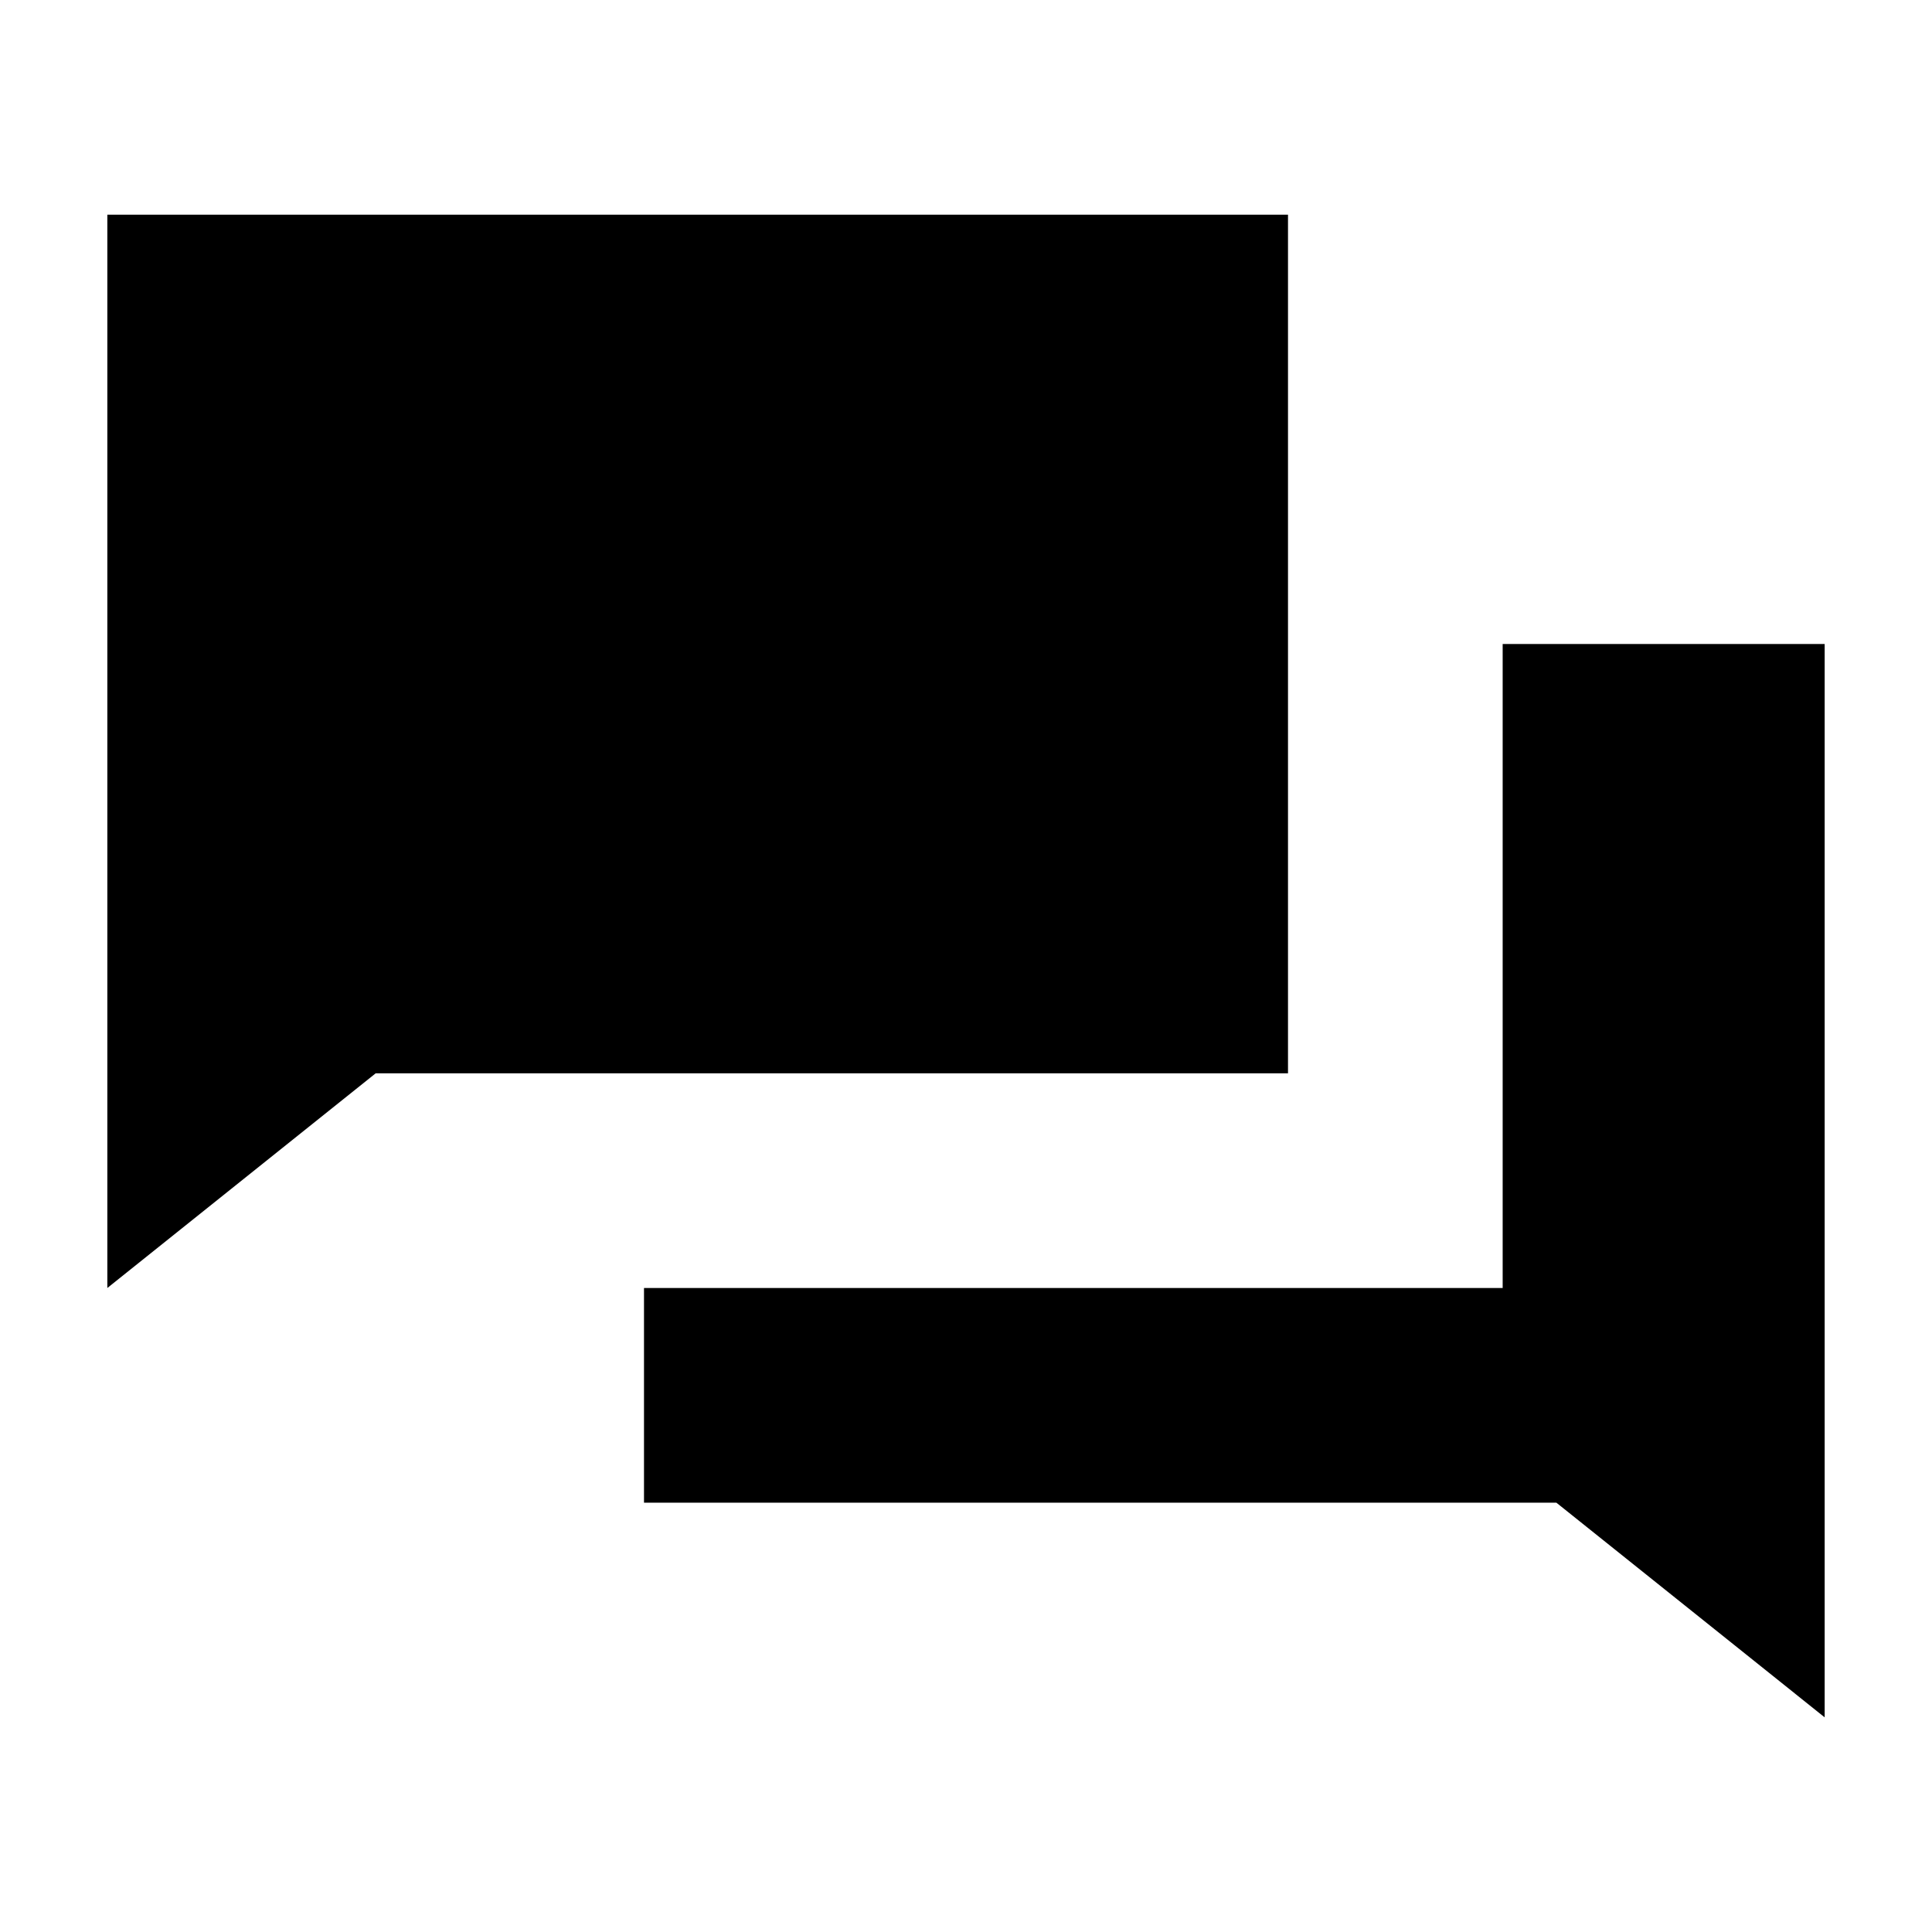 <?xml version="1.0"?>
<svg xmlns="http://www.w3.org/2000/svg" viewBox="0 0 36 36" fill="black">
  <path fill-rule="evenodd" clip-rule="evenodd" d="M2 4V20V24L7 20H24V4H2ZM34 12V32L29 28H12V24H28V12H34Z" fill="currentColor"/>
</svg>

